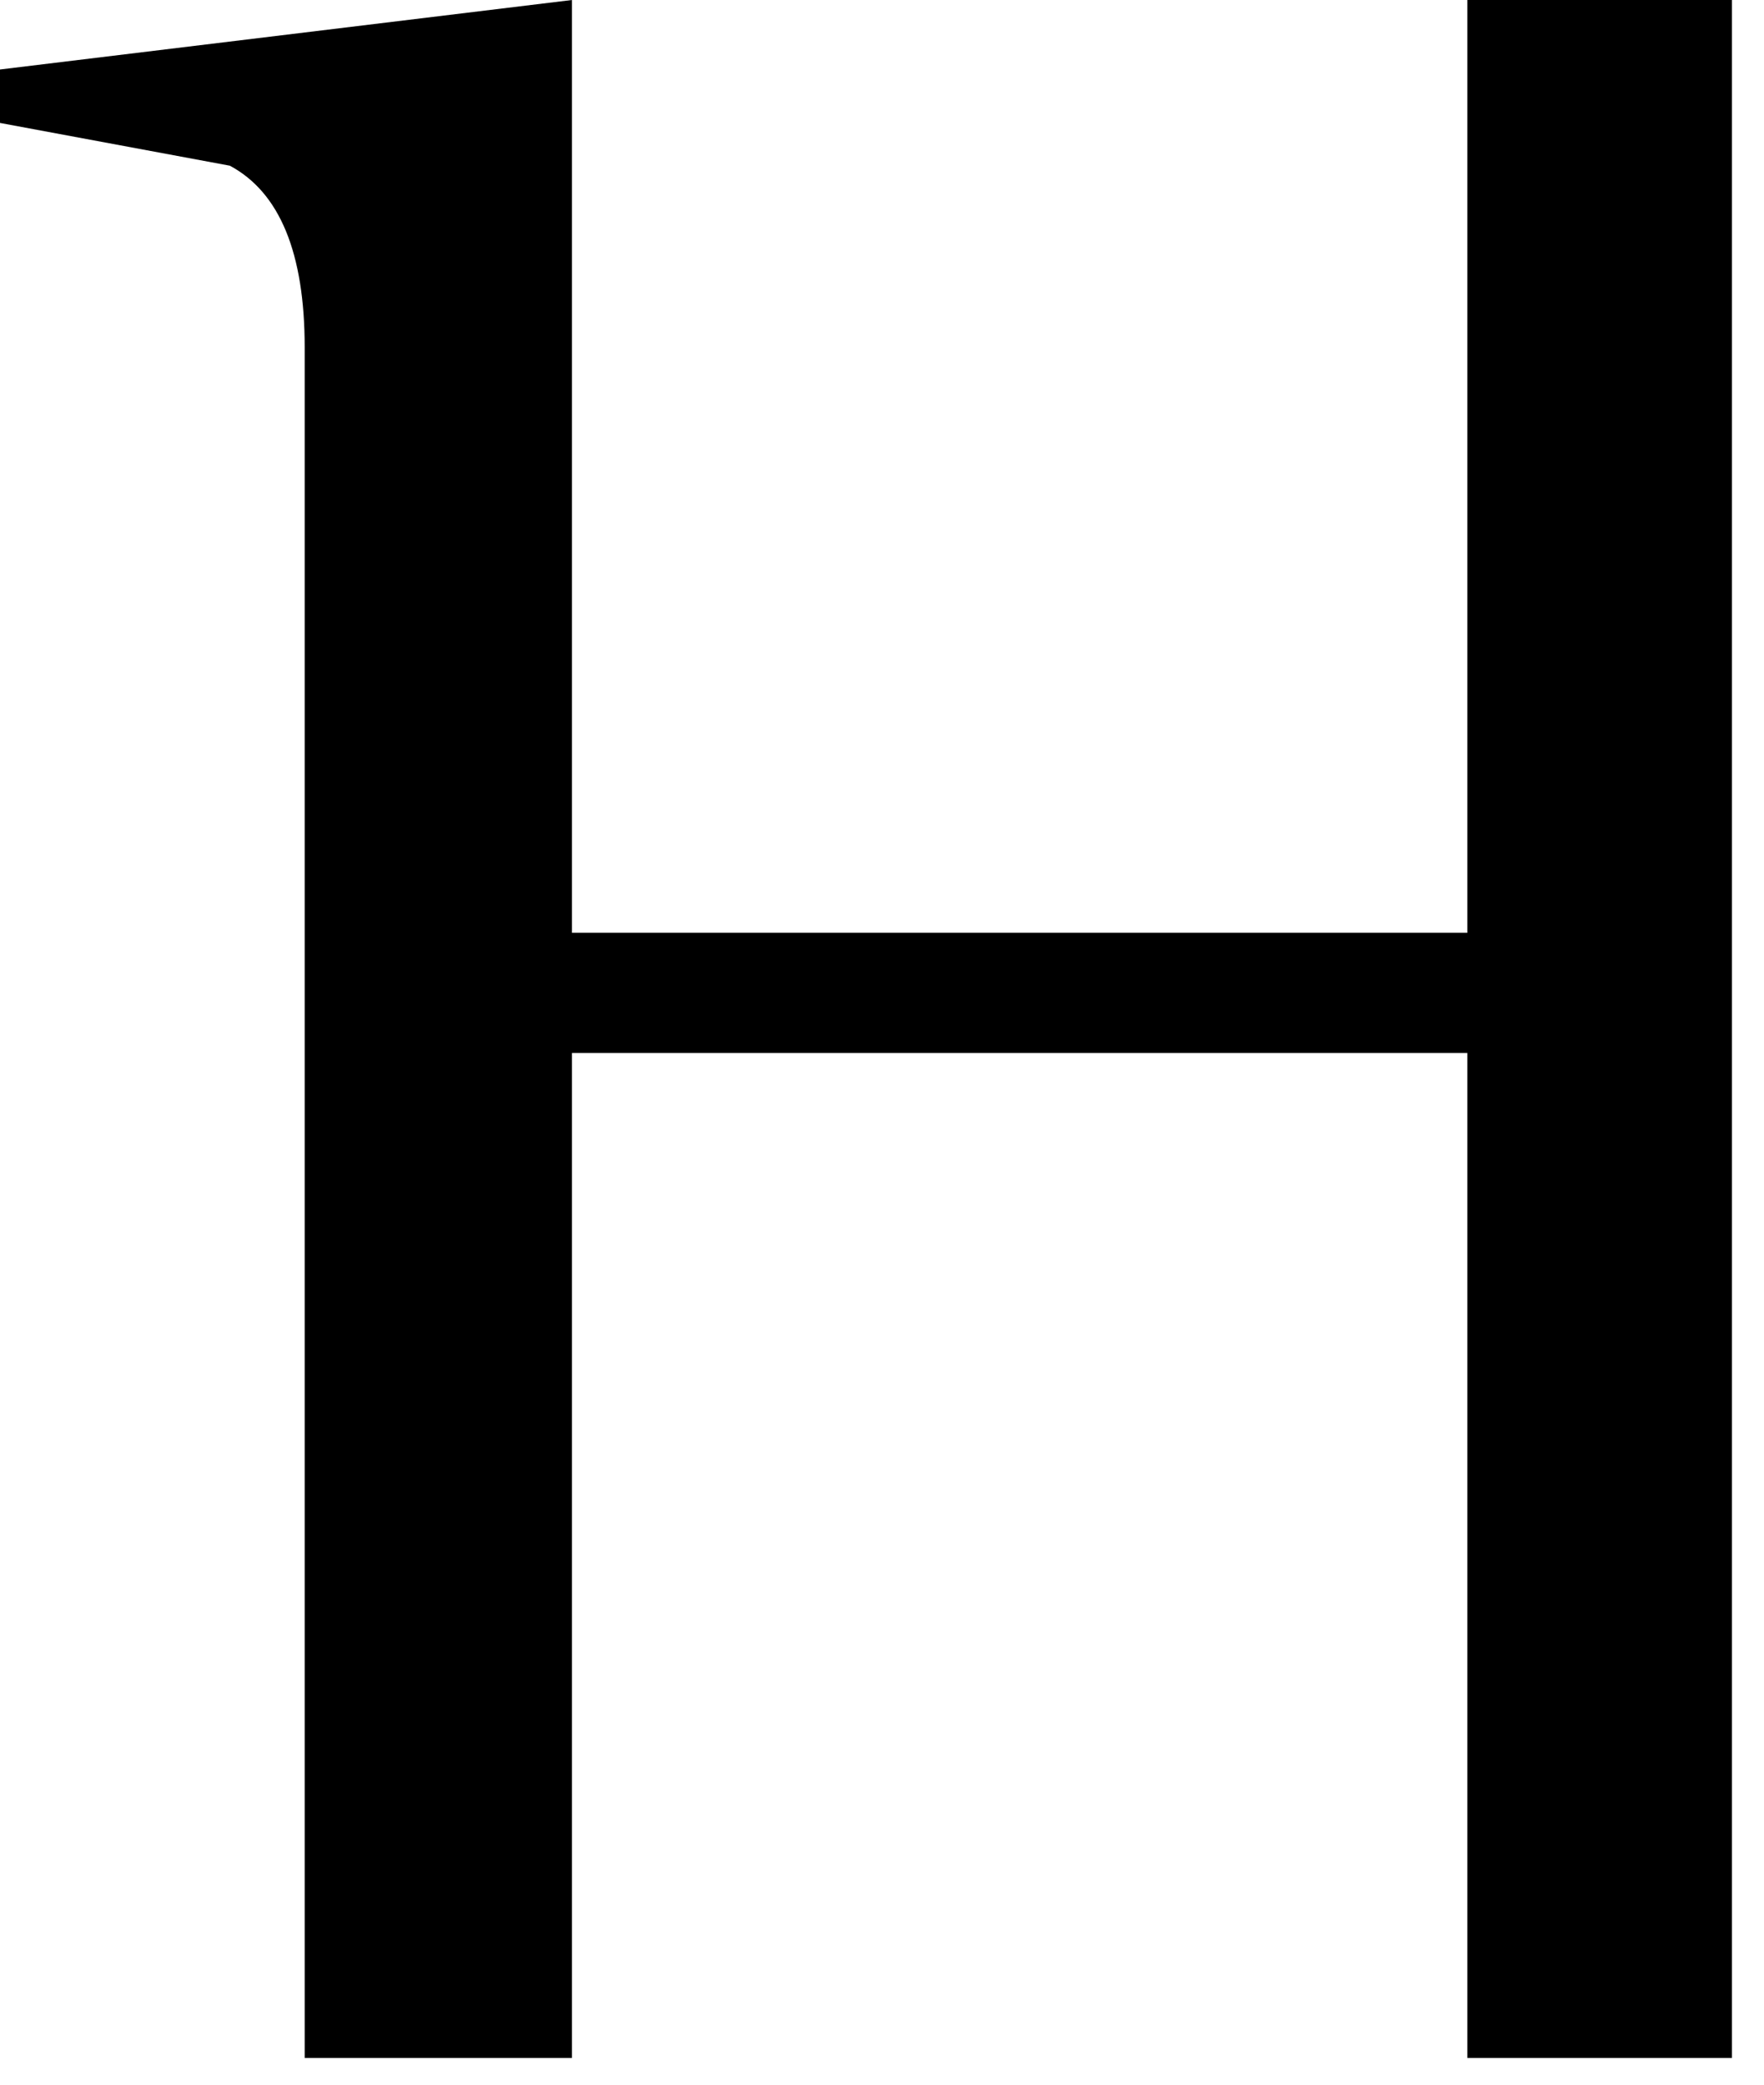 <?xml version="1.0" encoding="utf-8"?>
<svg version="1.1" id="Layer_1"
xmlns="http://www.w3.org/2000/svg"
xmlns:xlink="http://www.w3.org/1999/xlink"
width="33px" height="39px"
xml:space="preserve">
<g id="PathID_78" transform="matrix(1, 0, 0, 1, 16.2, 19.25)">
<path style="fill:#000000;fill-opacity:1" d="M11.25 -19.25L16.2 -19.25L16.2 19.25L11.25 19.25L11.25 0.45L-5.5 0.45L-5.5 19.25L-10.5 19.25L-10.5 -12.75Q-10.5 -15.4 -11.9 -16.15L-16.2 -16.95L-16.2 -17.95L-5.5 -19.25L-5.5 -1.8L11.25 -1.8L11.25 -19.25" />
</g>
</svg>

